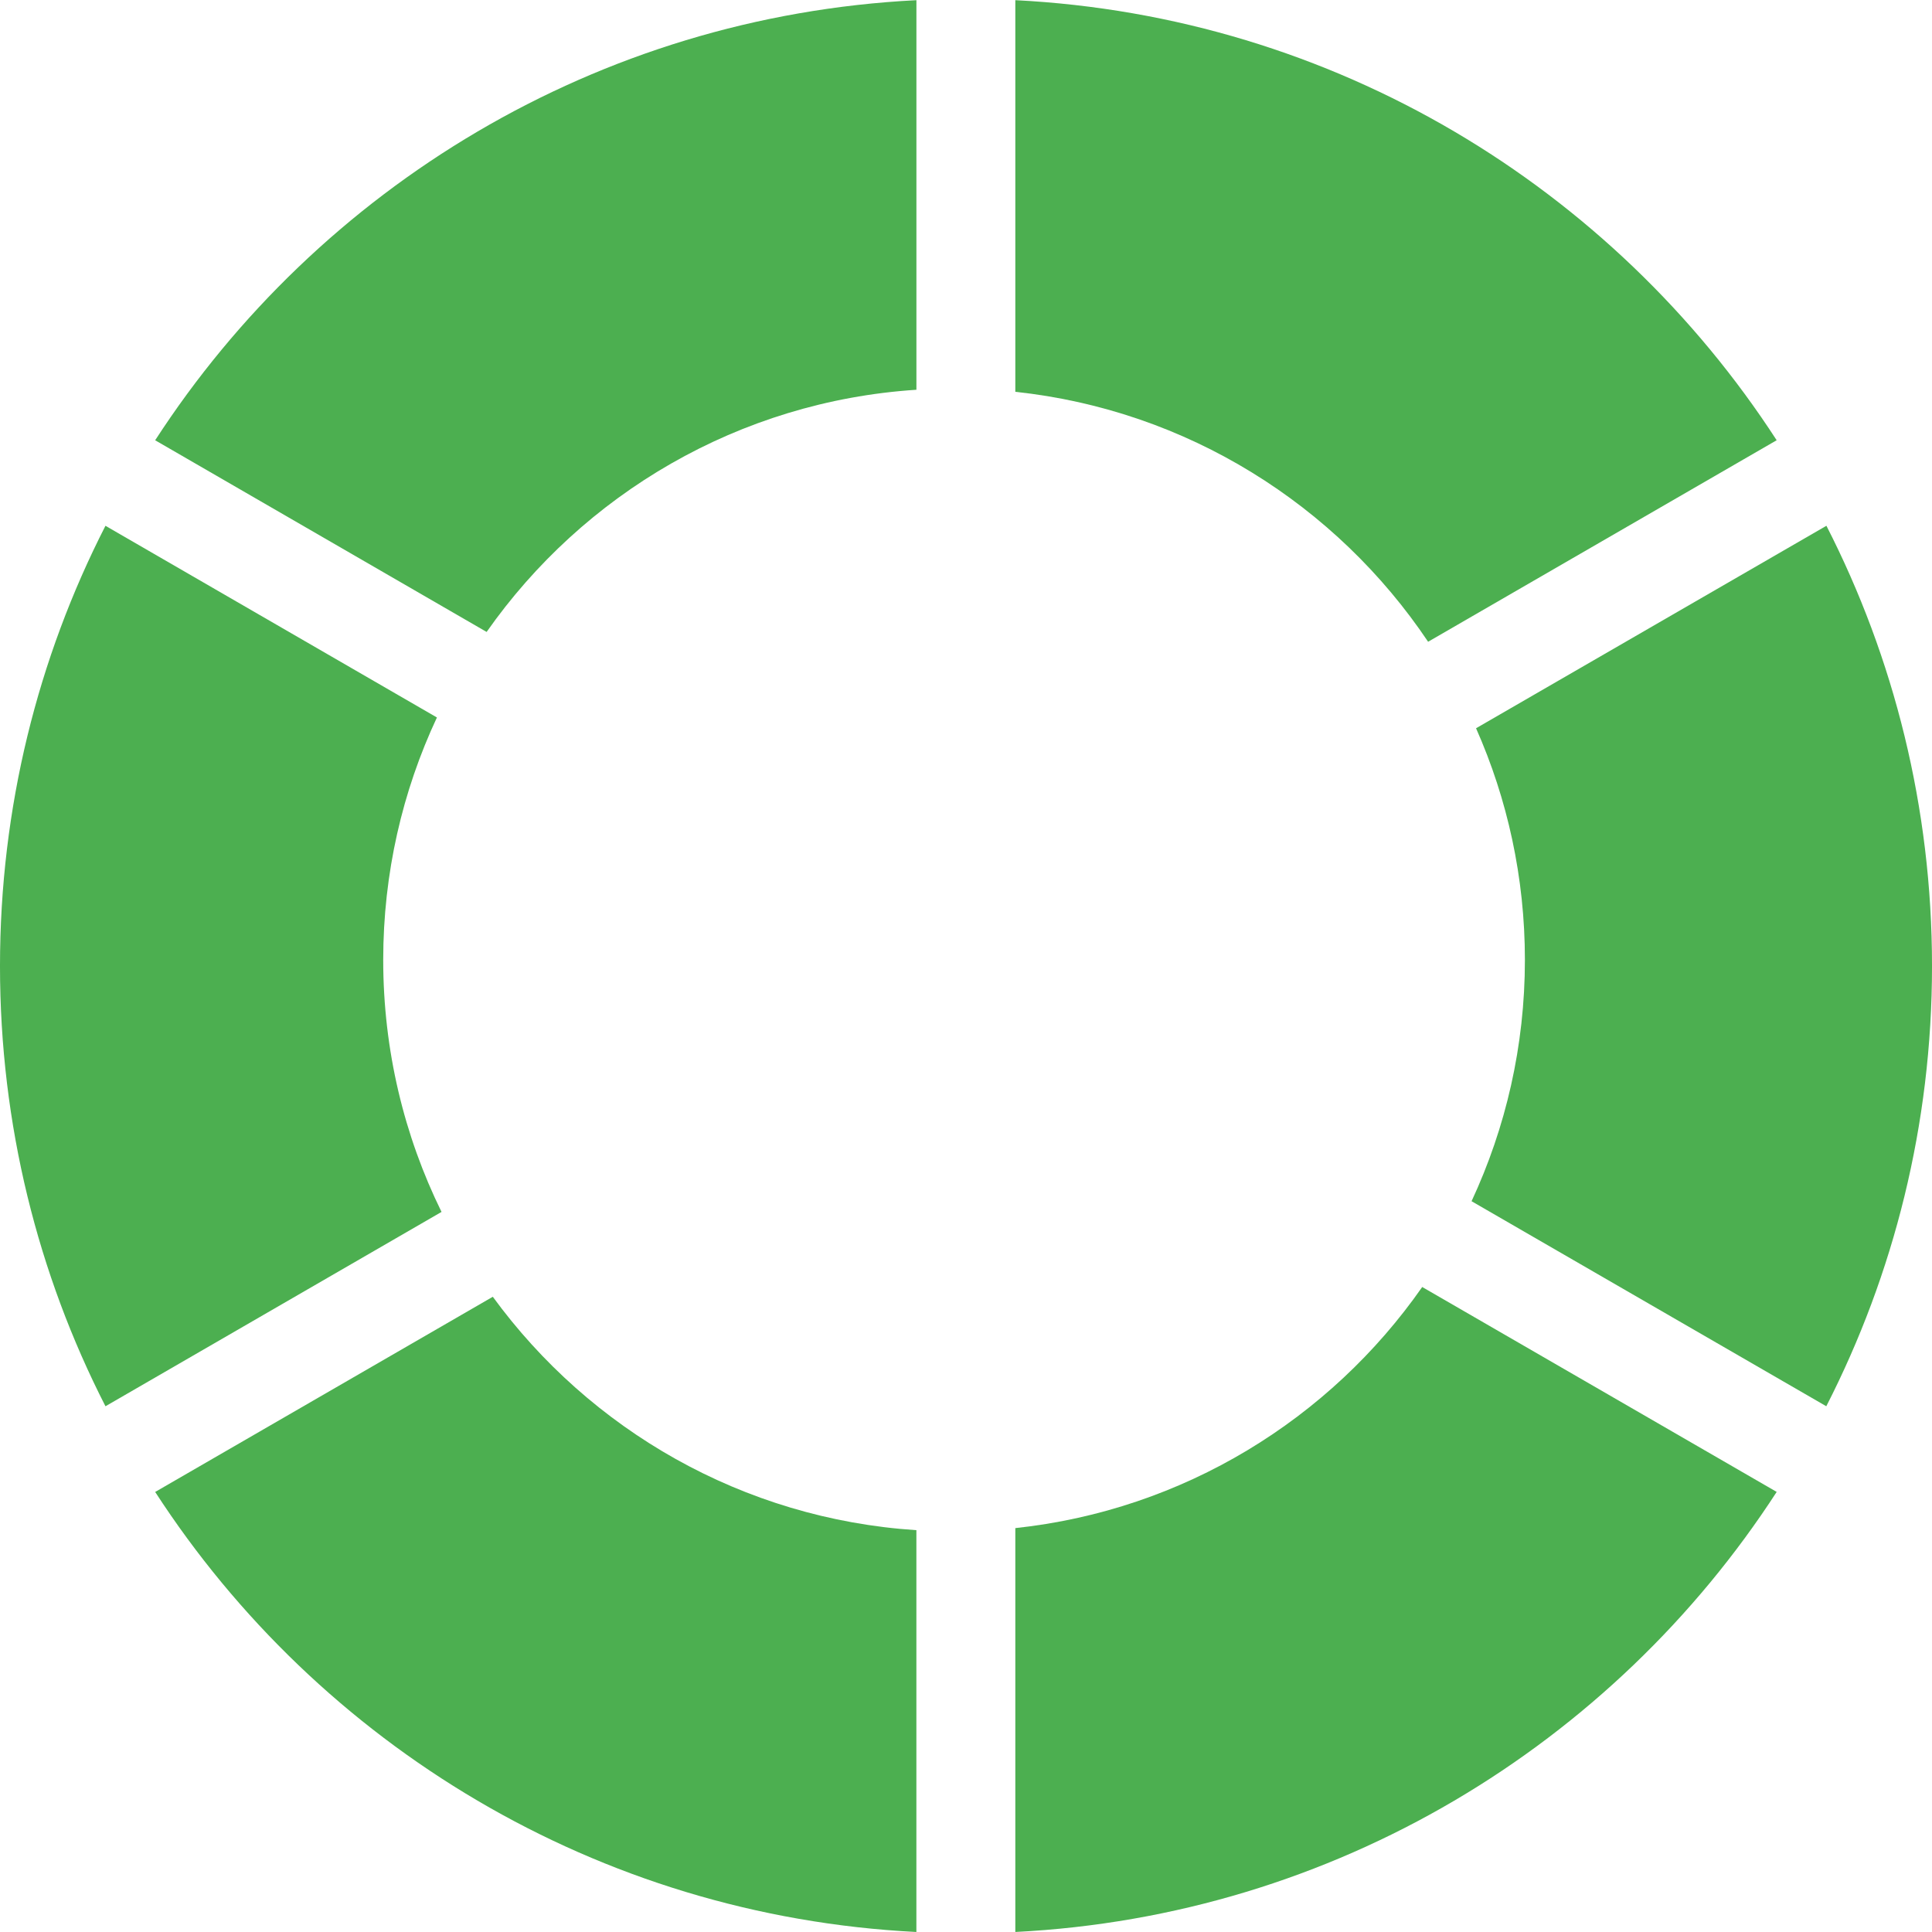 <?xml version="1.0"?>
<!-- Created with Inkscape (http://www.inkscape.org/) -->
<svg xmlns:rdf="http://www.w3.org/1999/02/22-rdf-syntax-ns#" xmlns="http://www.w3.org/2000/svg" xmlns:cc="http://creativecommons.org/ns#" xmlns:dc="http://purl.org/dc/elements/1.1/" xmlns:svg="http://www.w3.org/2000/svg" xmlns:inkscape="http://www.inkscape.org/namespaces/inkscape" xmlns:sodipodi="http://sodipodi.sourceforge.net/DTD/sodipodi-0.dtd" xmlns:ns1="http://sozi.baierouge.fr" version="1.1" viewBox="0 0 500 500" inkscape:version="0.91 r13725" xmlns:xlink="http://www.w3.org/1999/xlink">
  <g fill="#4caf50" transform="translate(151.625,1010.25)">
    <path d="m85.511-1010.2c-82.584,4.192-154.6,48.523-196.98,113.89l85.781,49.607c24.978-35.605,65.228-59.679,111.23-62.677v-100.82c-0.01,0.001-0.021-0.001-0.031,0z">
      <animate id="p1" attributeName="fill" attributeType="XML" from="#333" to="#4caf50" dur="0.08s" fill="freeze" begin="0s; p6.end"/>
    </path>
    <path d="m111.14-1010.2,0,101.35c44.506,4.758,83.092,29.309,106.83,64.687l90.205-52.152c-42.394-65.388-114.42-109.72-197.04-113.89z">
      <animate id="p2" attributeName="fill" attributeType="XML" from="#333" to="#4caf50" dur="0.1s" fill="freeze" begin="p1.end"/>
    </path>
    <path d="m-124.33-874.18c-17.473,34.173-27.297,72.92-27.297,113.95,0,41.029,9.824,79.745,27.297,113.92l86.973-50.298c-9.664-19.671-15.092-41.818-15.092-65.221,0-22.43,4.977-43.692,13.899-62.74l-85.781-49.607z">
      <animate id="p6" attributeName="fill" attributeType="XML" from="#333" to="#4caf50" dur="0.2s" fill="freeze" begin="p5.end"/>
    </path>
    <path d="m321.05-874.18-90.675,52.403c8.12,18.323,12.644,38.606,12.644,59.943,0,22.317-4.968,43.483-13.805,62.457l91.805,53.063c17.477-34.176,27.359-72.884,27.359-113.92,0-41.029-9.855-79.776-27.328-113.95z">
      <animate id="p3" attributeName="fill" attributeType="XML" from="#333" to="#4caf50" dur="0.2s" fill="freeze" begin="p2.end"/>
    </path>
    <path d="m216.44-677.17c-23.852,34.163-61.743,57.738-105.3,62.394v104.52c82.625-4.163,154.64-48.496,197.04-113.89l-91.742-53.032z">
      <animate id="p4" attributeName="fill" attributeType="XML" from="#333" to="#4caf50" dur="0.08s" fill="freeze" begin="p3.end"/>
    </path>
    <path d="m-24.084-674.65-87.381,50.518c42.379,65.37,114.4,109.7,197,113.88v-103.99c-45.02-2.934-84.548-26.05-109.63-60.415z">
      <animate id="p5" attributeName="fill" attributeType="XML" from="#333" to="#4caf50" dur="0.1s" fill="freeze" begin="p4.end"/>
    </path>
  </g>
</svg>
